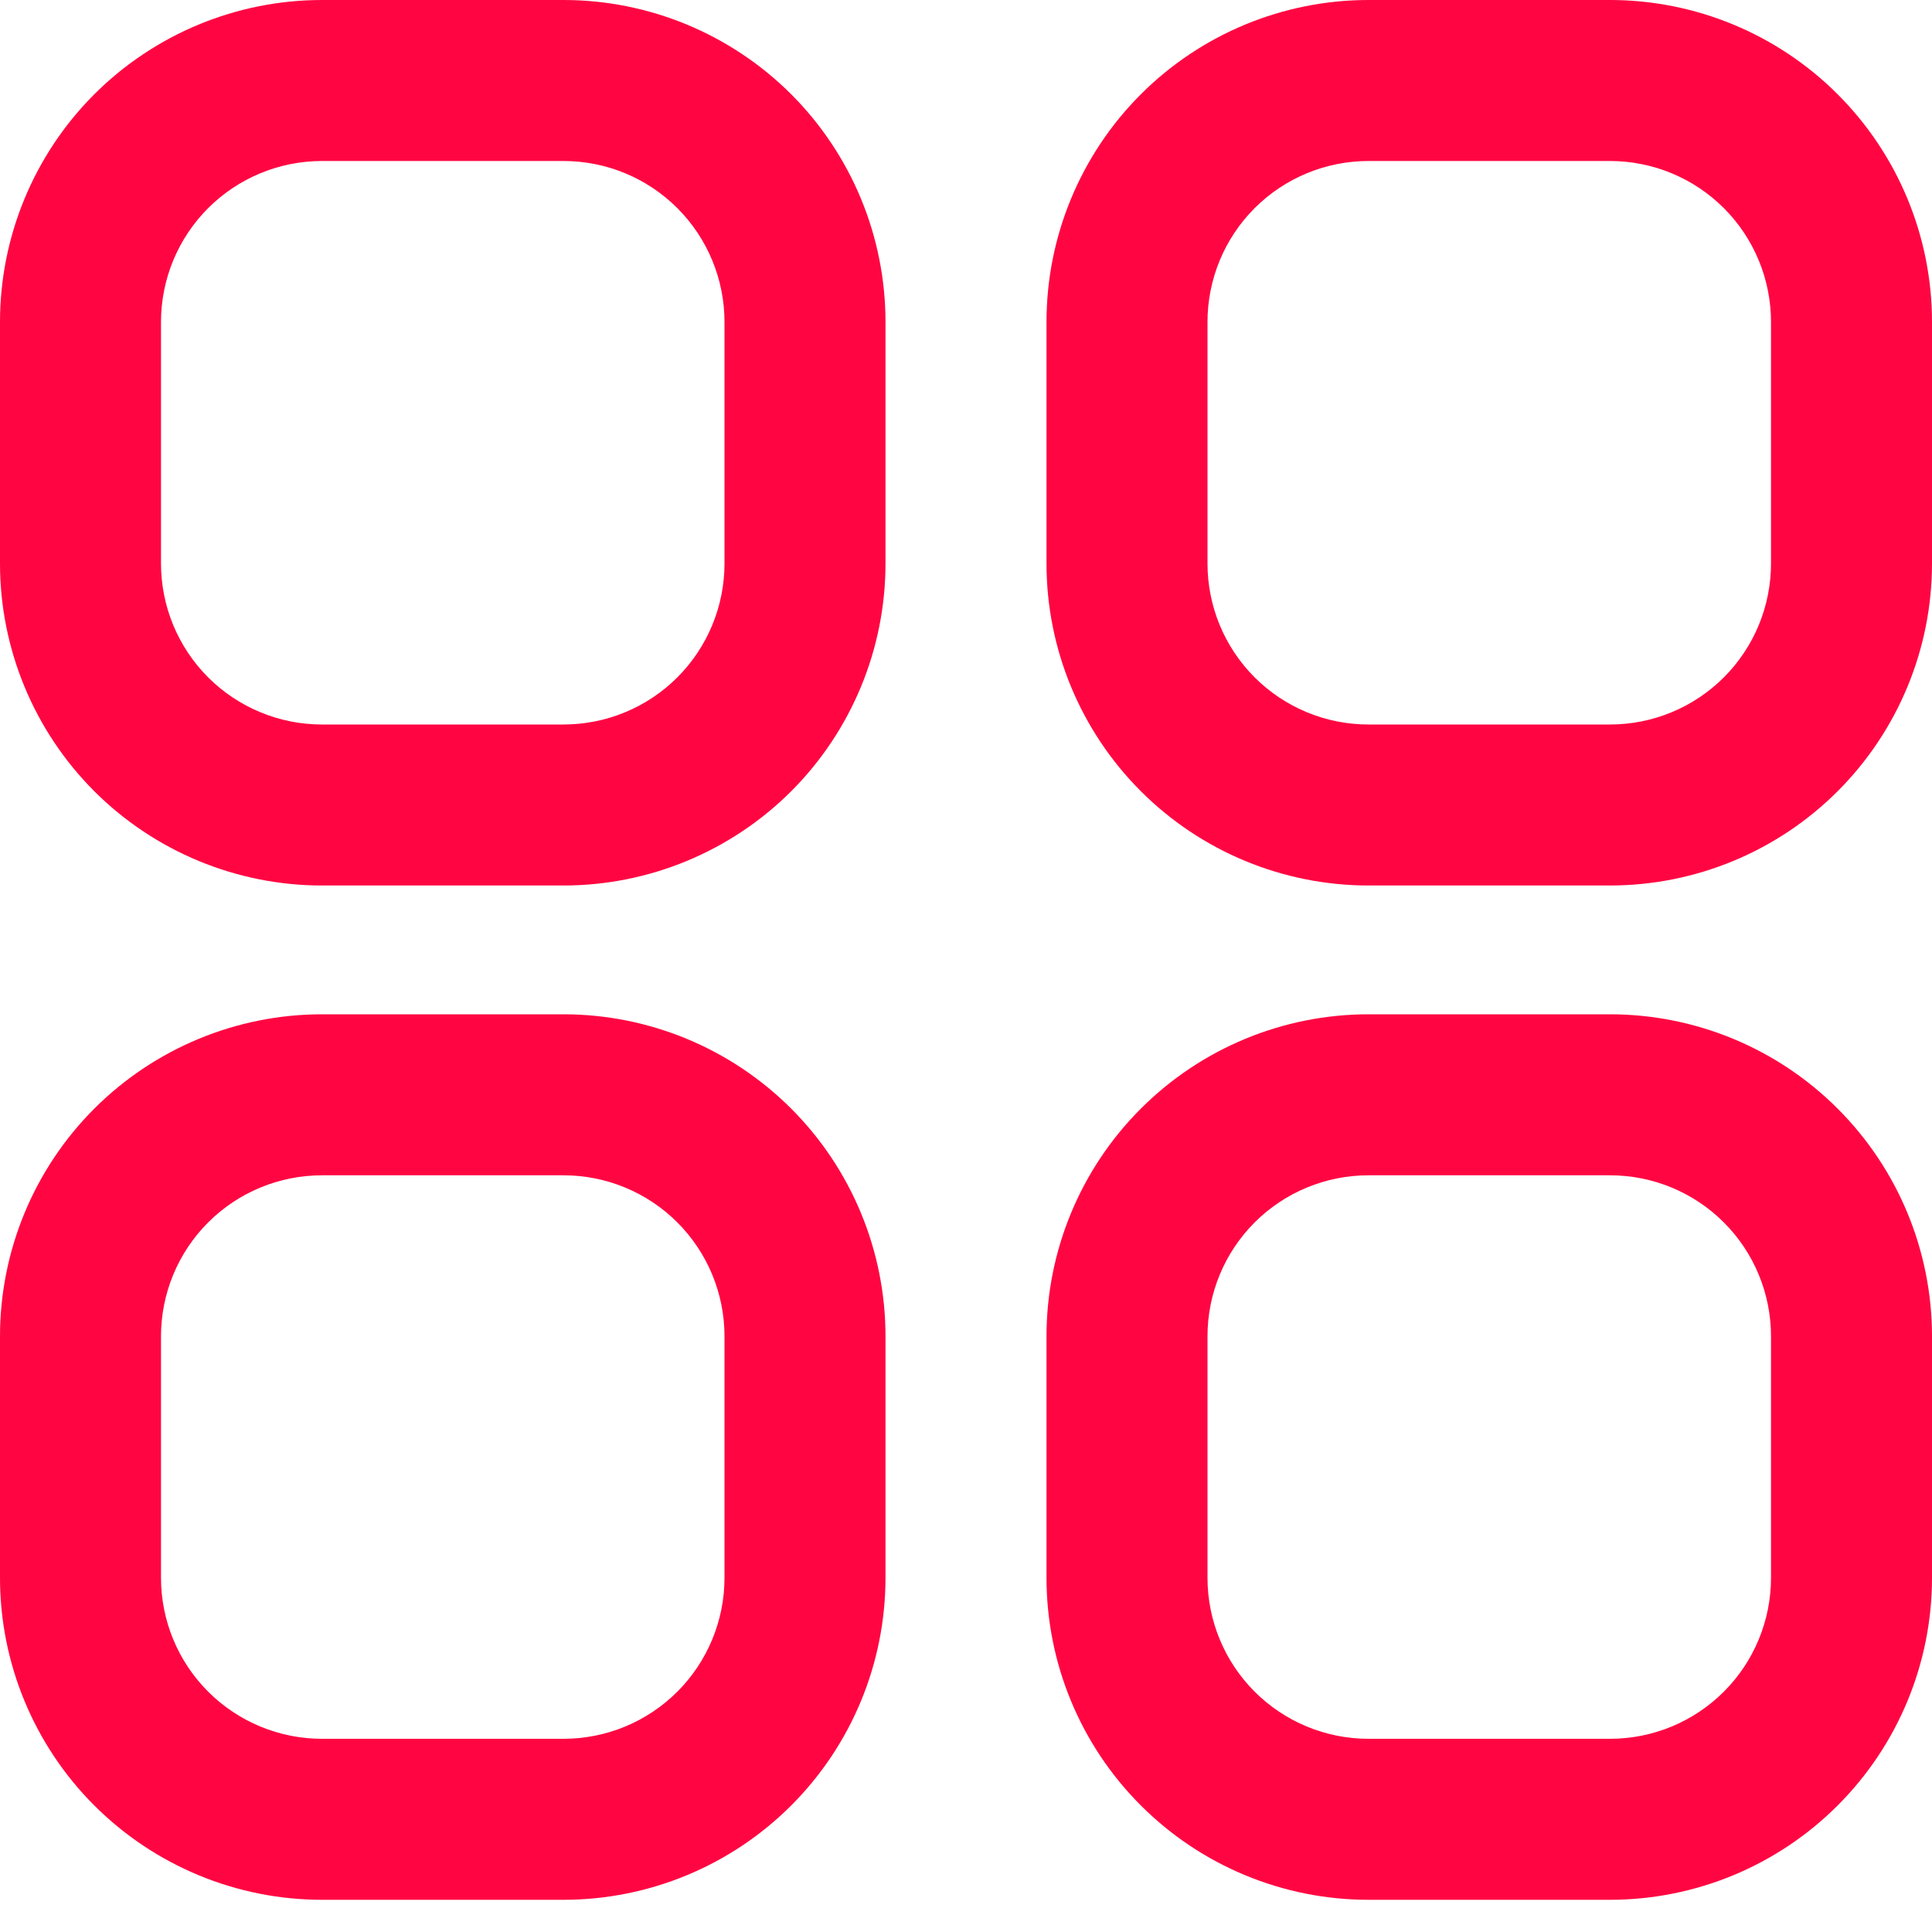<svg width="30" height="30" viewBox="0 0 30 30" fill="none" xmlns="http://www.w3.org/2000/svg">
<g clip-path="url(#clip0_60_1019)">
<path d="M8.75 0H5C3.674 0 2.402 0.527 1.464 1.464C0.527 2.402 0 3.674 0 5L0 8.75C0 10.076 0.527 11.348 1.464 12.286C2.402 13.223 3.674 13.75 5 13.75H8.75C10.076 13.75 11.348 13.223 12.286 12.286C13.223 11.348 13.75 10.076 13.75 8.75V5C13.75 3.674 13.223 2.402 12.286 1.464C11.348 0.527 10.076 0 8.75 0V0ZM11.25 8.75C11.25 9.413 10.987 10.049 10.518 10.518C10.049 10.987 9.413 11.25 8.75 11.25H5C4.337 11.25 3.701 10.987 3.232 10.518C2.763 10.049 2.5 9.413 2.5 8.75V5C2.5 4.337 2.763 3.701 3.232 3.232C3.701 2.763 4.337 2.5 5 2.5H8.75C9.413 2.5 10.049 2.763 10.518 3.232C10.987 3.701 11.25 4.337 11.25 5V8.75Z" fill="#FF0642"/>
<path d="M25 0H21.25C19.924 0 18.652 0.527 17.715 1.464C16.777 2.402 16.25 3.674 16.25 5V8.75C16.25 10.076 16.777 11.348 17.715 12.286C18.652 13.223 19.924 13.75 21.25 13.75H25C26.326 13.75 27.598 13.223 28.535 12.286C29.473 11.348 30 10.076 30 8.75V5C30 3.674 29.473 2.402 28.535 1.464C27.598 0.527 26.326 0 25 0V0ZM27.5 8.75C27.5 9.413 27.237 10.049 26.768 10.518C26.299 10.987 25.663 11.25 25 11.25H21.25C20.587 11.25 19.951 10.987 19.482 10.518C19.013 10.049 18.75 9.413 18.75 8.75V5C18.75 4.337 19.013 3.701 19.482 3.232C19.951 2.763 20.587 2.5 21.25 2.5H25C25.663 2.5 26.299 2.763 26.768 3.232C27.237 3.701 27.5 4.337 27.5 5V8.75Z" fill="#FF0642"/>
<path d="M8.75 15.75H5C3.674 15.75 2.402 16.277 1.464 17.215C0.527 18.152 0 19.424 0 20.75L0 24.5C0 25.826 0.527 27.098 1.464 28.035C2.402 28.973 3.674 29.5 5 29.5H8.75C10.076 29.5 11.348 28.973 12.286 28.035C13.223 27.098 13.75 25.826 13.75 24.5V20.75C13.75 19.424 13.223 18.152 12.286 17.215C11.348 16.277 10.076 15.75 8.75 15.75ZM11.25 24.5C11.25 25.163 10.987 25.799 10.518 26.268C10.049 26.737 9.413 27 8.75 27H5C4.337 27 3.701 26.737 3.232 26.268C2.763 25.799 2.5 25.163 2.5 24.5V20.75C2.5 20.087 2.763 19.451 3.232 18.982C3.701 18.513 4.337 18.25 5 18.25H8.75C9.413 18.25 10.049 18.513 10.518 18.982C10.987 19.451 11.25 20.087 11.25 20.75V24.5Z" fill="#FF0642"/>
<path d="M25 15.75H21.25C19.924 15.75 18.652 16.277 17.715 17.215C16.777 18.152 16.25 19.424 16.25 20.75V24.5C16.25 25.826 16.777 27.098 17.715 28.035C18.652 28.973 19.924 29.5 21.25 29.5H25C26.326 29.5 27.598 28.973 28.535 28.035C29.473 27.098 30 25.826 30 24.5V20.75C30 19.424 29.473 18.152 28.535 17.215C27.598 16.277 26.326 15.75 25 15.75ZM27.5 24.5C27.5 25.163 27.237 25.799 26.768 26.268C26.299 26.737 25.663 27 25 27H21.25C20.587 27 19.951 26.737 19.482 26.268C19.013 25.799 18.75 25.163 18.75 24.5V20.75C18.75 20.087 19.013 19.451 19.482 18.982C19.951 18.513 20.587 18.25 21.25 18.25H25C25.663 18.25 26.299 18.513 26.768 18.982C27.237 19.451 27.5 20.087 27.5 20.75V24.5Z" fill="#FF0642"/>
</g>
<defs>
<clipPath id="clip0_60_1019">
<rect width="30" height="30" fill="white"/>
</clipPath>
</defs>
</svg>
